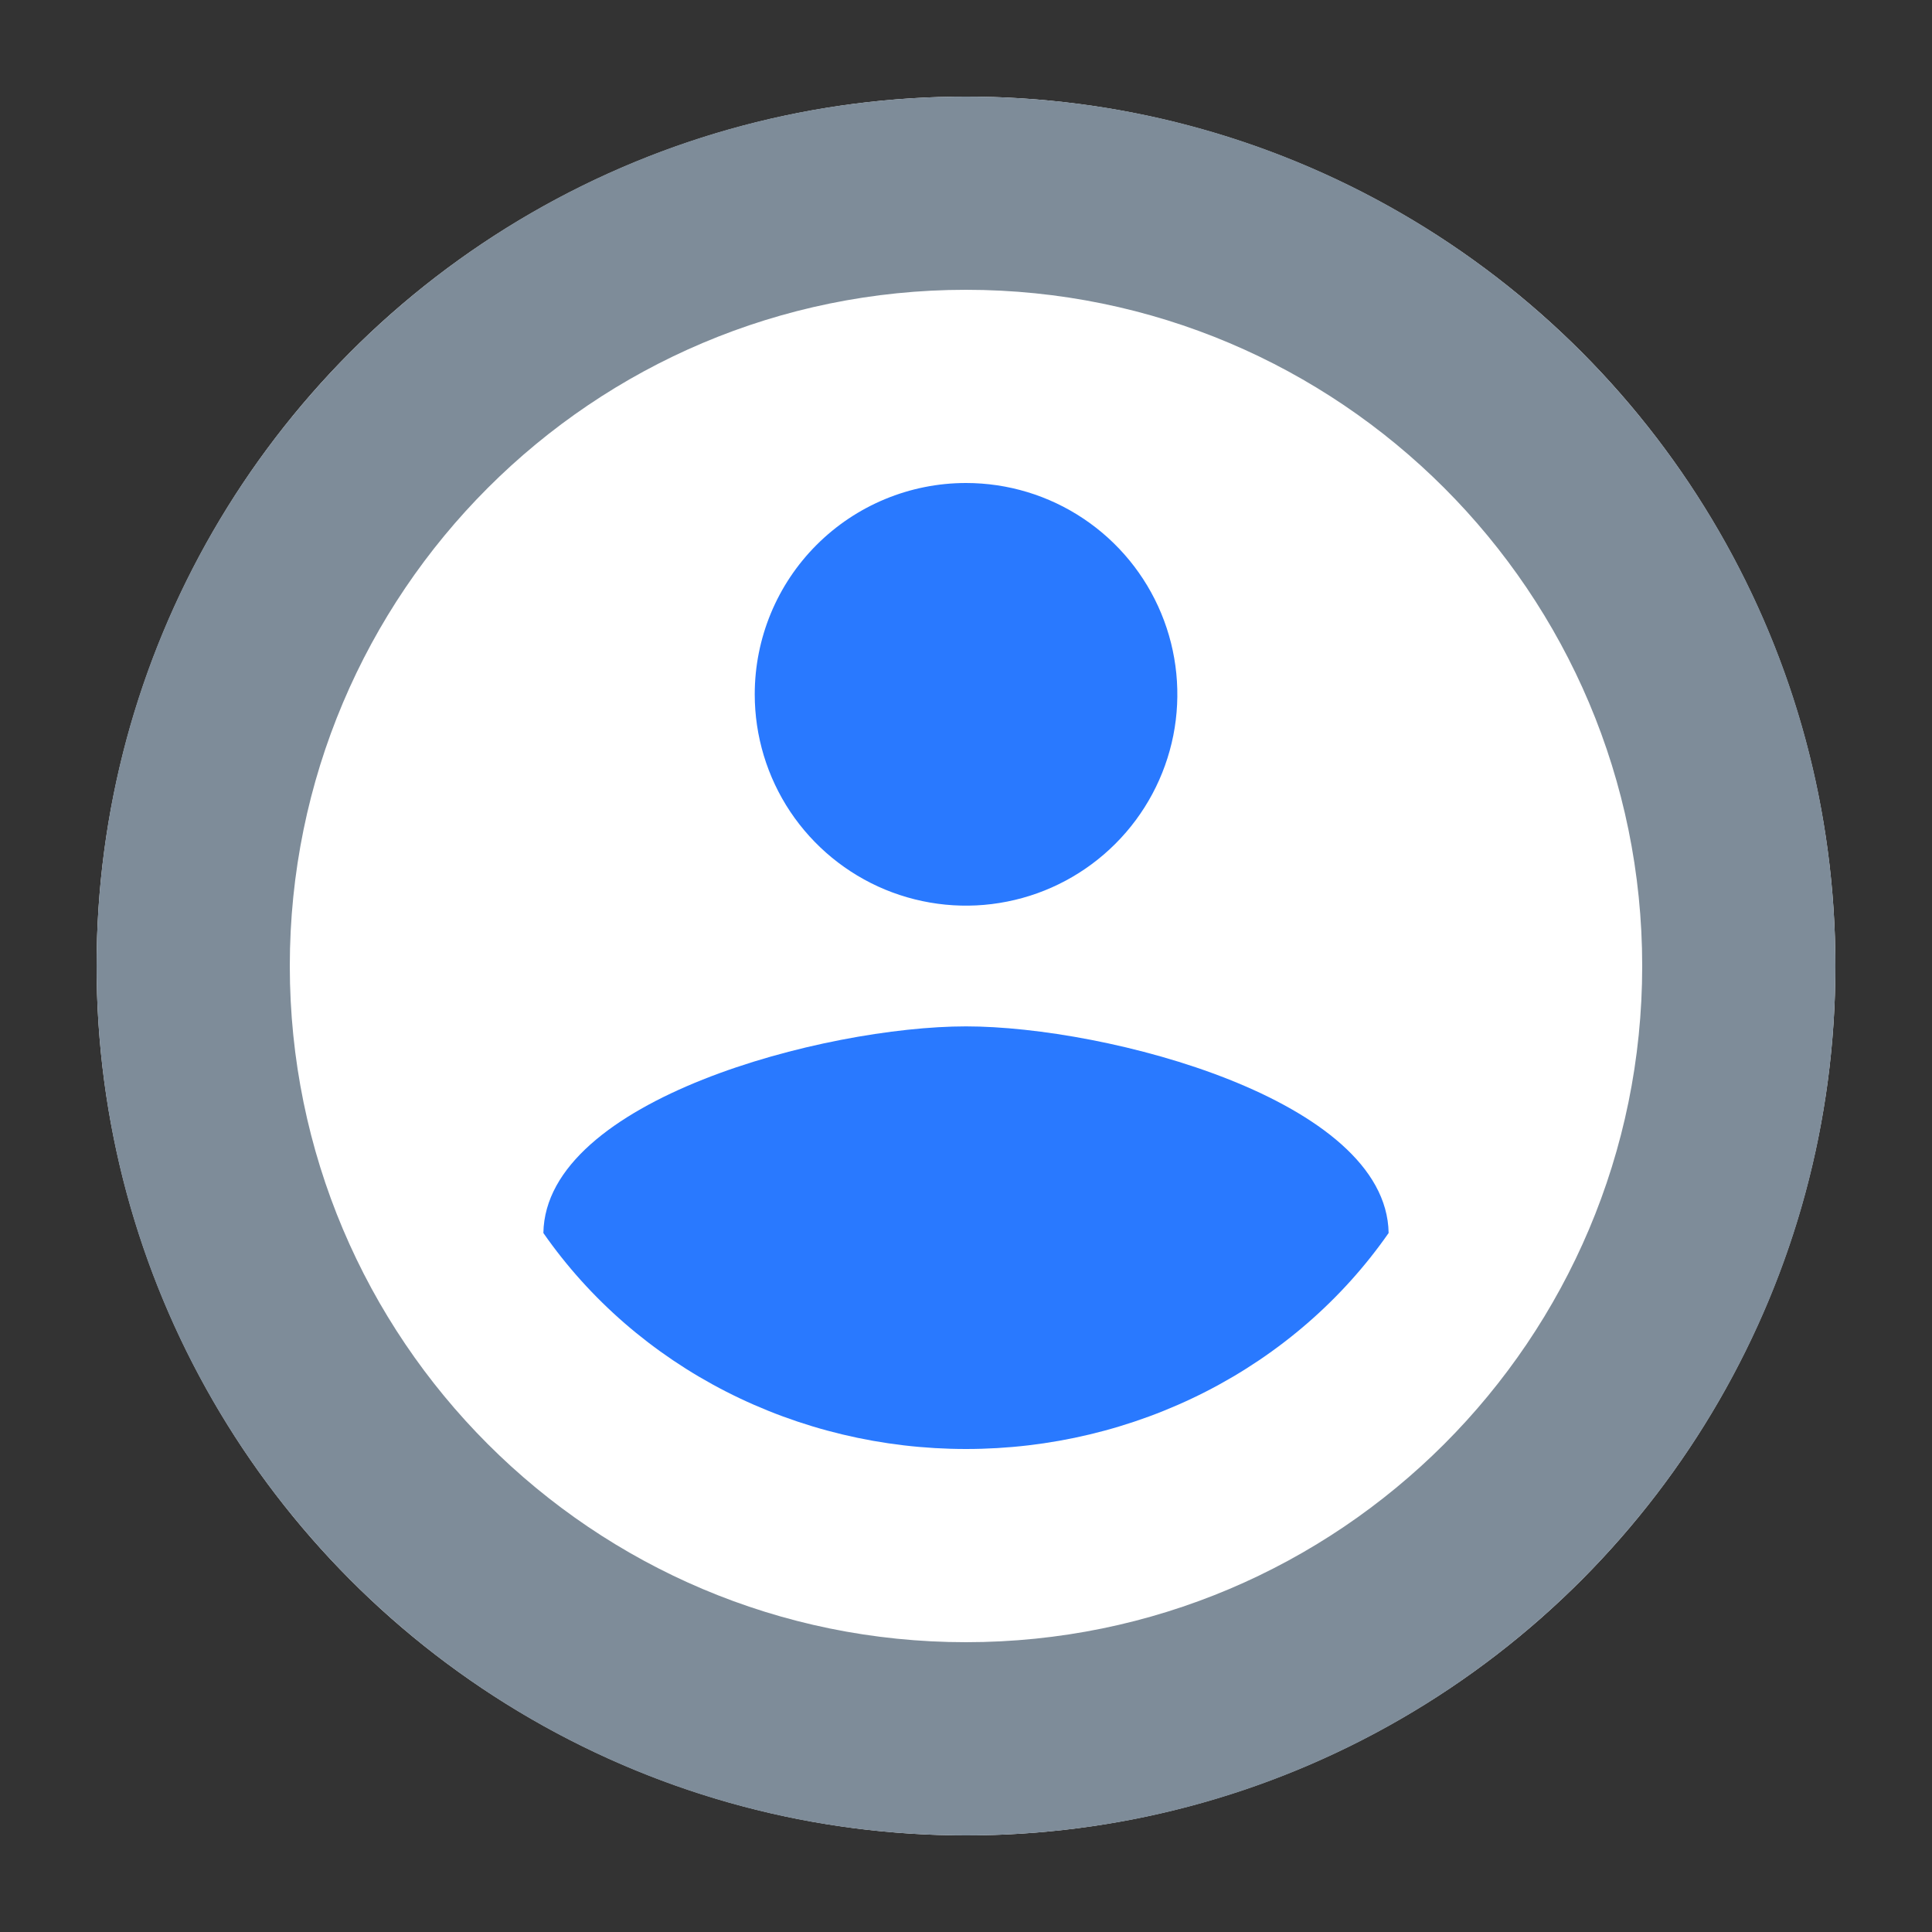 <svg width="20" height="20" viewBox="0 0 20 20" fill="none" xmlns="http://www.w3.org/2000/svg">
<rect x="0" y="0" width="20" height="20" fill="#333333" stroke="none"/>
<circle cx="10" cy="10" r="9" fill="white"/>
<path fill-rule="evenodd" clip-rule="evenodd" d="M10 17C13.866 17 17 13.866 17 10C17 6.134 13.866 3 10 3C6.134 3 3 6.134 3 10C3 13.866 6.134 17 10 17ZM10 19C14.971 19 19 14.971 19 10C19 5.029 14.971 1 10 1C5.029 1 1 5.029 1 10C1 14.971 5.029 19 10 19Z" fill="#7E8C99"/>
<path fill-rule="evenodd" clip-rule="evenodd" d="M11.216 5.369C10.856 5.128 10.433 5 10 5C9.42 5 8.864 5.23 8.453 5.641C8.043 6.051 7.813 6.607 7.813 7.188C7.813 7.62 7.941 8.043 8.181 8.403C8.422 8.763 8.763 9.043 9.163 9.209C9.563 9.374 10.003 9.418 10.427 9.333C10.851 9.249 11.241 9.04 11.547 8.734C11.853 8.428 12.061 8.039 12.146 7.614C12.23 7.19 12.187 6.75 12.021 6.35C11.856 5.951 11.575 5.609 11.216 5.369ZM10 15C9.134 15 8.281 14.796 7.517 14.406C6.754 14.016 6.104 13.452 5.625 12.764C5.647 11.382 8.542 10.625 10 10.625C11.459 10.625 14.353 11.382 14.375 12.764C13.896 13.452 13.246 14.016 12.483 14.406C11.719 14.796 10.867 15 10 15Z" fill="#2979FF"/>
</svg>
